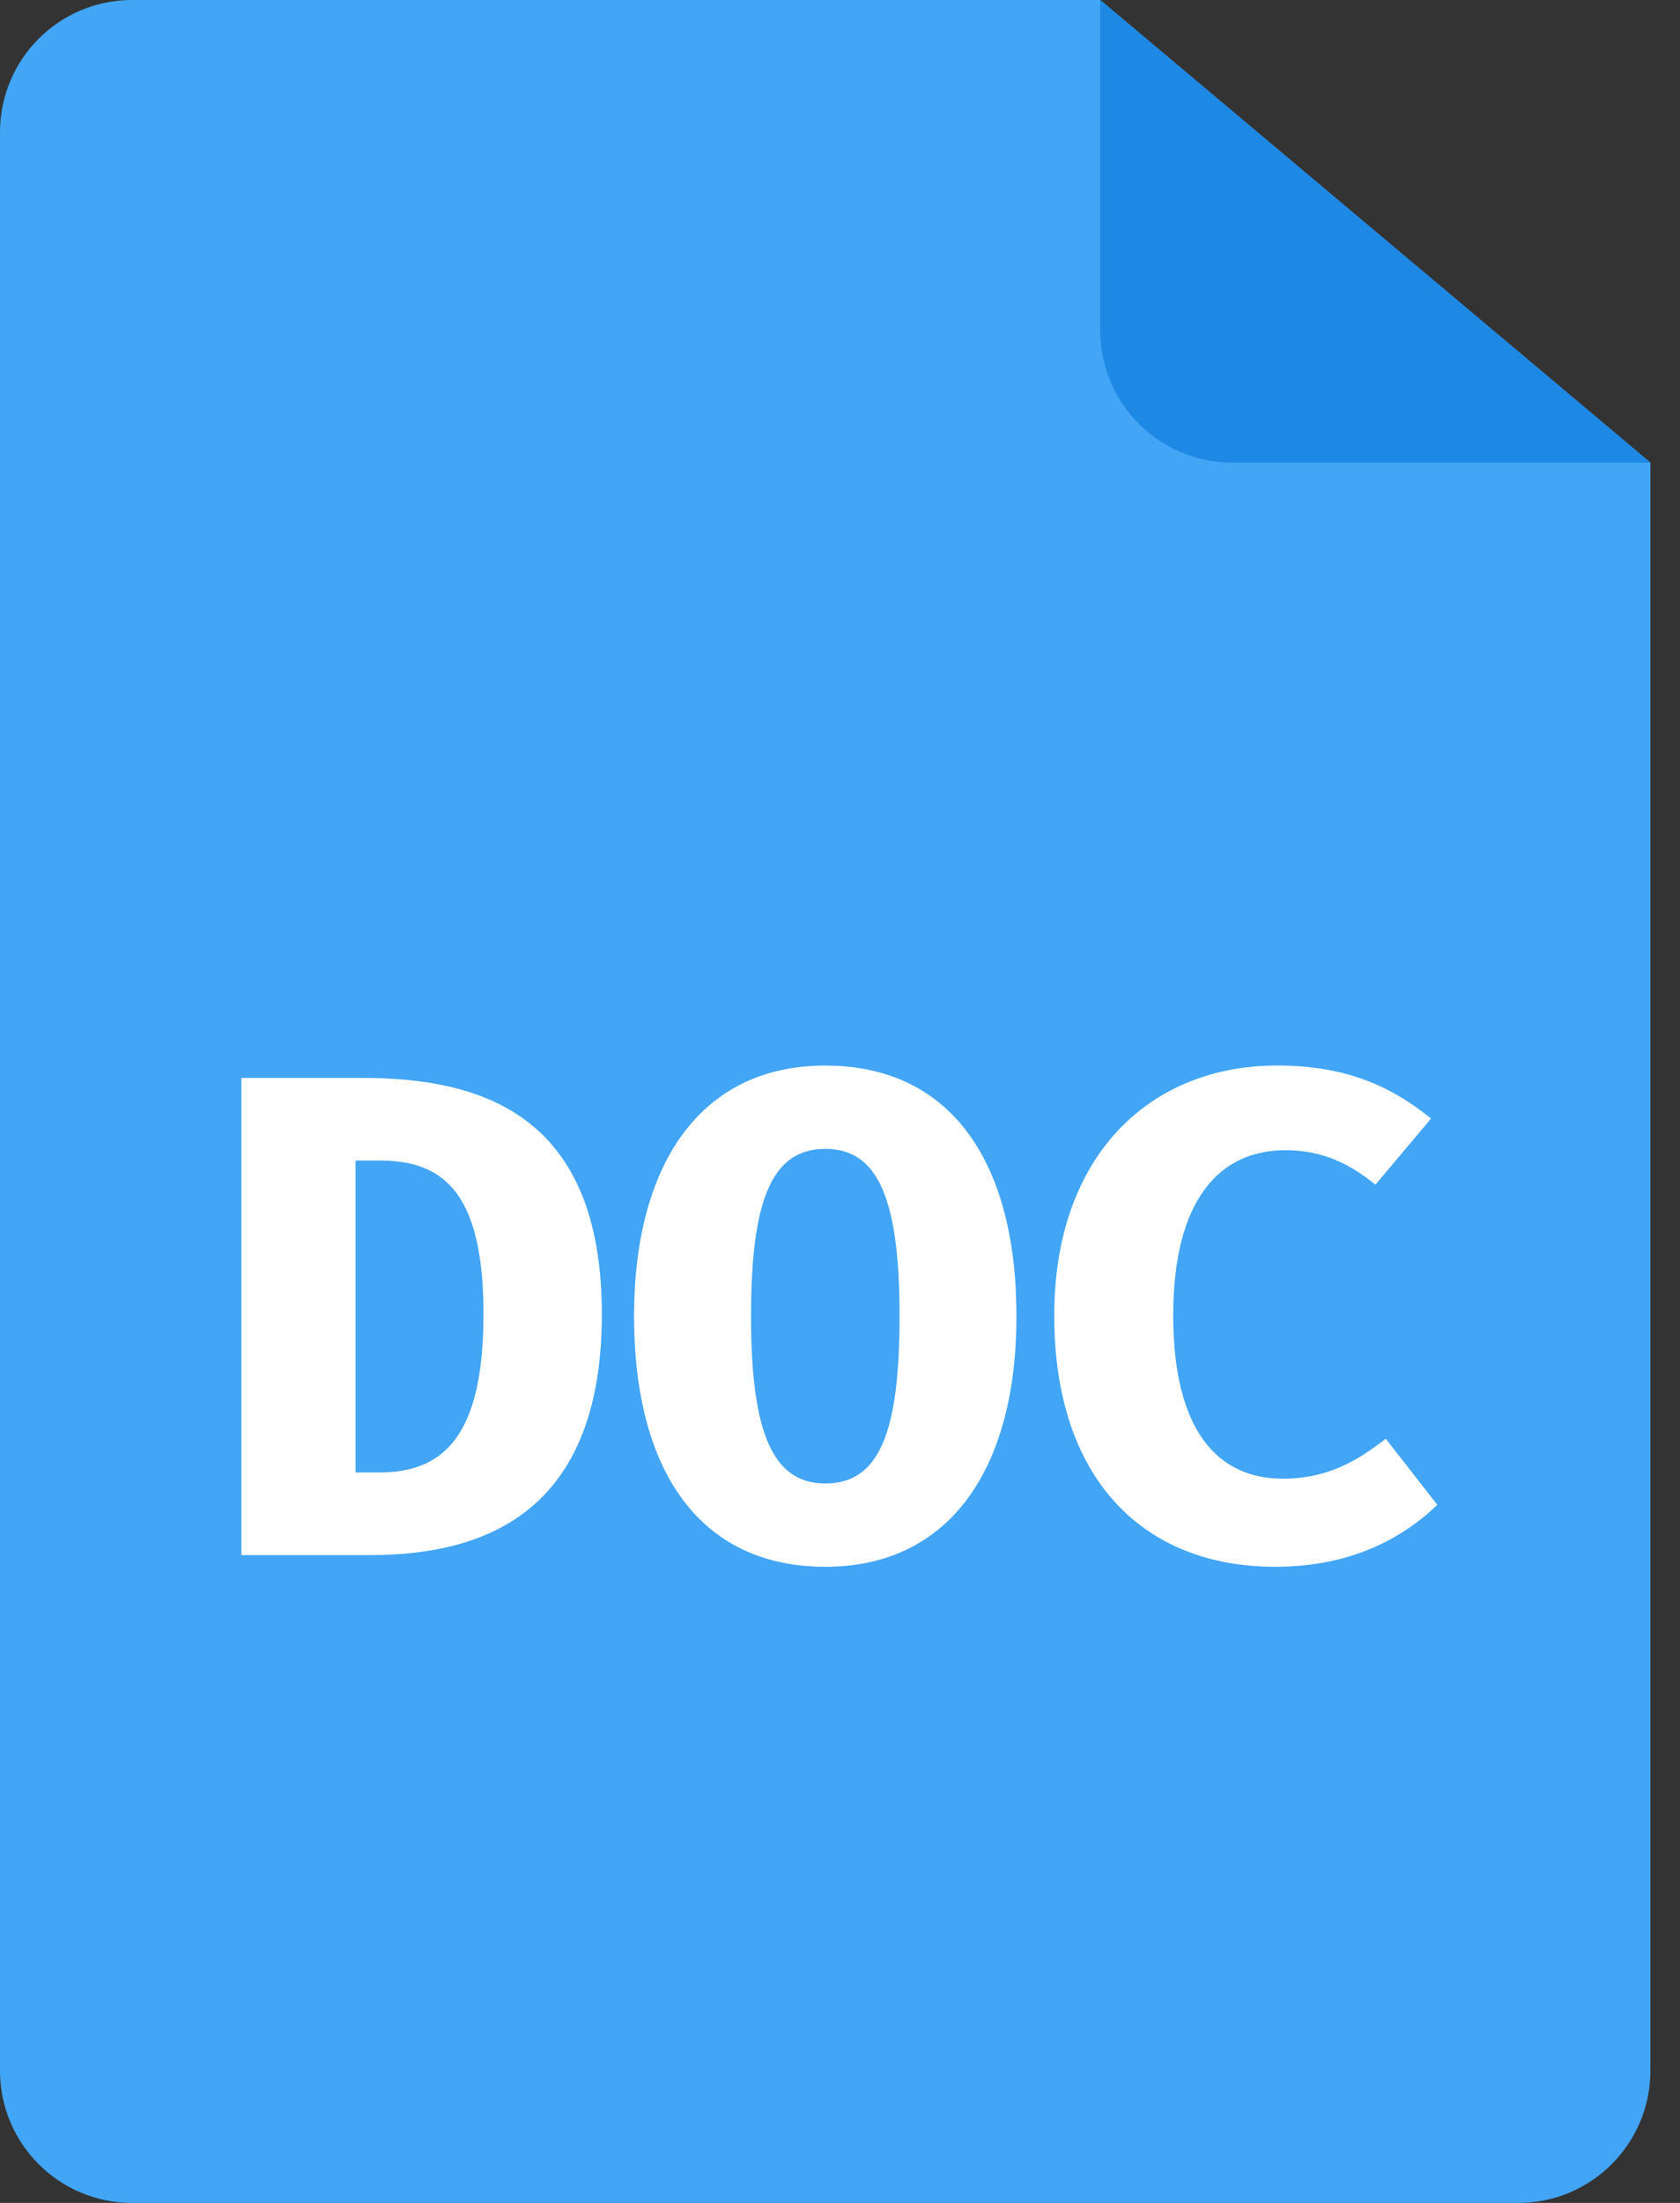 <svg width="29" height="38" viewBox="0 0 29 38" fill="none" xmlns="http://www.w3.org/2000/svg">
<rect x="0" y="0" width="29" height="38" fill="#333333" stroke="none"/>
<path d="M0 2.28C0 1.021 1.02 0 2.279 0H18.992L28.489 7.98V35.72C28.489 36.979 27.468 38 26.21 38H2.279C1.02 38 0 36.979 0 35.72V2.28Z" fill="#42A5F5"/>
<path d="M18.992 0V5.7C18.992 6.959 20.013 7.98 21.271 7.98H28.489" fill="#1E88E5"/>
<path d="M6.399 26.825H4.167V18.594H6.257C8.37 18.594 10.389 19.271 10.389 22.669C10.389 26.017 8.453 26.825 6.399 26.825ZM6.542 20.019H6.138V25.4H6.542C7.622 25.4 8.346 24.819 8.346 22.668C8.347 20.472 7.575 20.019 6.542 20.019Z" fill="white"/>
<path d="M14.246 27.027C12.085 27.027 10.945 25.378 10.945 22.705C10.945 20.092 12.085 18.381 14.246 18.381C16.407 18.381 17.546 20.032 17.546 22.705C17.546 25.317 16.407 27.027 14.246 27.027ZM14.246 19.818C13.331 19.818 12.964 20.685 12.964 22.704C12.964 24.723 13.344 25.59 14.246 25.59C15.184 25.59 15.528 24.699 15.528 22.704C15.528 20.685 15.159 19.818 14.246 19.818Z" fill="white"/>
<path d="M23.742 20.436C23.291 20.067 22.816 19.841 22.187 19.841C21.06 19.841 20.252 20.685 20.252 22.692C20.252 24.664 21.012 25.507 22.14 25.507C22.947 25.507 23.459 25.174 23.921 24.818L24.811 25.958C24.206 26.54 23.315 27.027 22.009 27.027C19.742 27.027 18.198 25.519 18.198 22.692C18.198 19.936 19.848 18.38 22.045 18.38C23.232 18.38 24.015 18.737 24.703 19.295L23.742 20.436Z" fill="white"/>
</svg>
